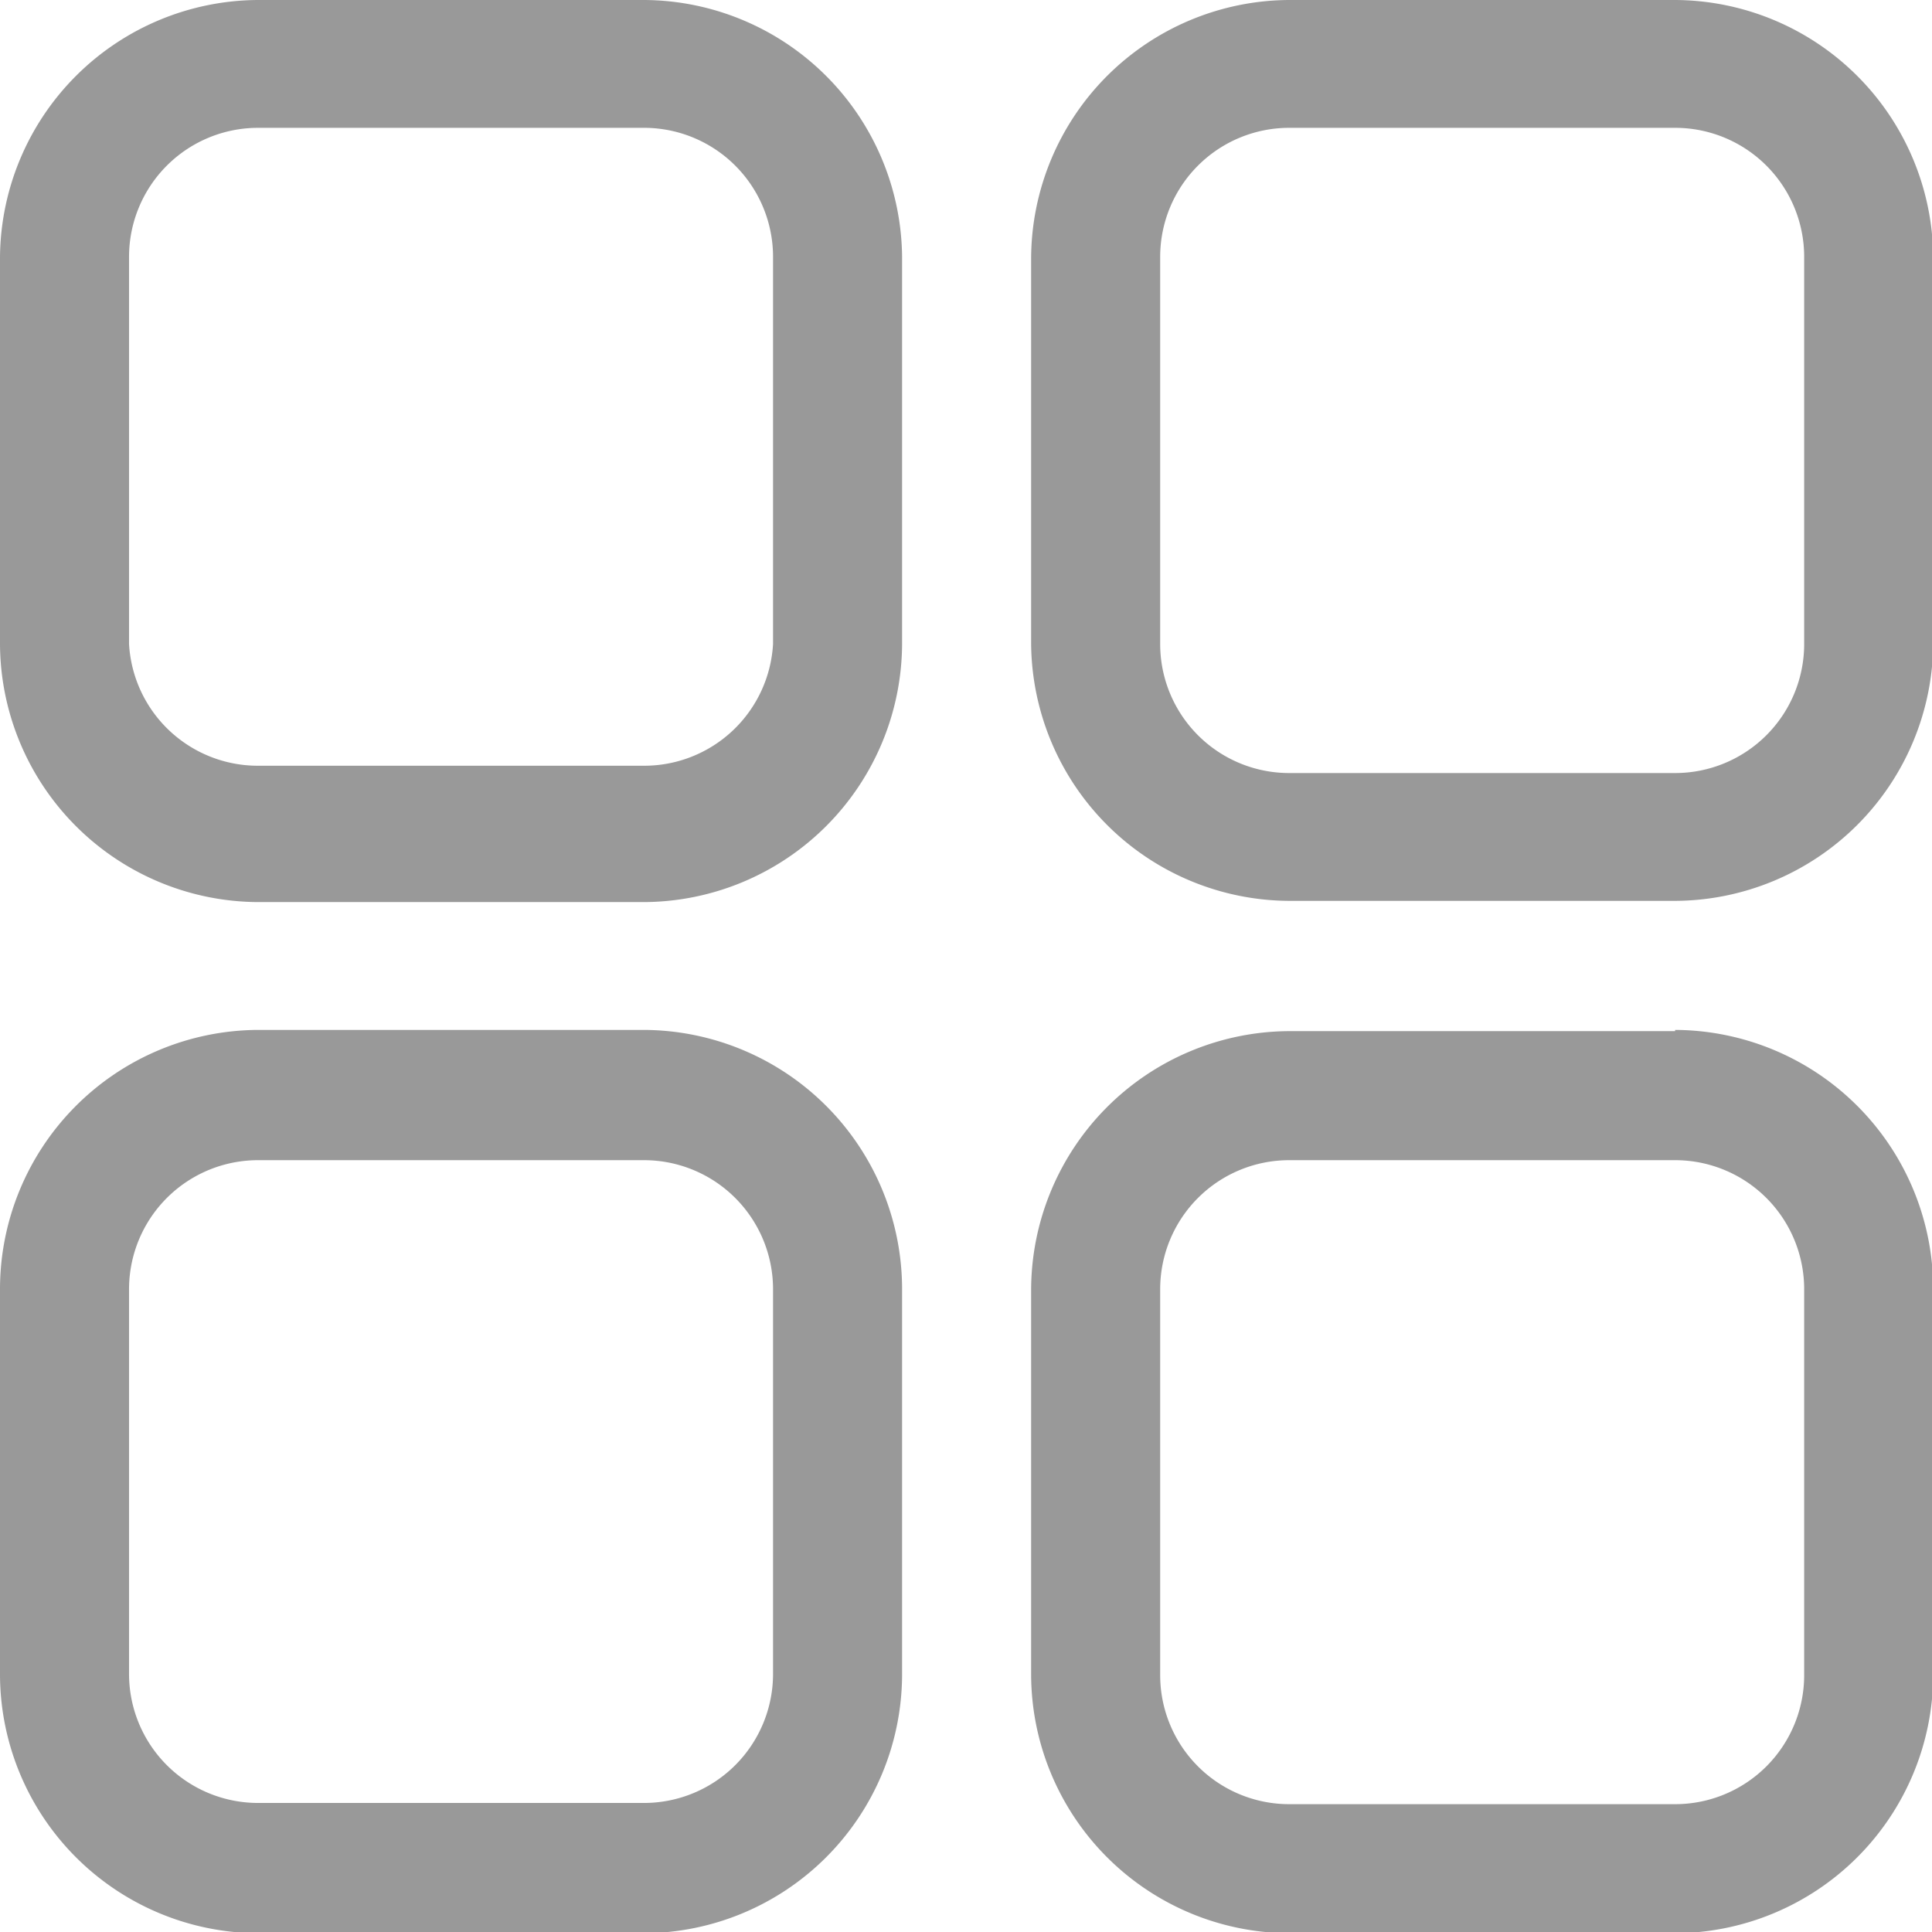 <svg id="图层_1" data-name="图层 1" xmlns="http://www.w3.org/2000/svg" viewBox="0 0 15.87 15.87"><defs><style>.cls-1{fill:#999;}</style></defs><title>更多</title><path class="cls-1" d="M5.35.06H2.18A2.13,2.13,0,0,0,.06,2.17V5.35A2.13,2.13,0,0,0,2.18,7.47H5.35A2.13,2.13,0,0,0,7.47,5.35V2.17A2.13,2.13,0,0,0,5.35.06ZM6.41,5.35a1.06,1.06,0,0,1-1.06,1H2.18a1.06,1.06,0,0,1-1.06-1V2.17A1.06,1.06,0,0,1,2.18,1.11H5.35A1.06,1.06,0,0,1,6.41,2.17ZM5.35,8.52H2.18A2.13,2.13,0,0,0,.06,10.65v3.17a2.13,2.13,0,0,0,2.12,2.12H5.35a2.13,2.13,0,0,0,2.12-2.12V10.65A2.13,2.13,0,0,0,5.35,8.52Zm1.06,5.29a1.06,1.06,0,0,1-1.06,1.06H2.18a1.06,1.06,0,0,1-1.06-1.06h0V10.65A1.06,1.06,0,0,1,2.18,9.59H5.35a1.06,1.06,0,0,1,1.06,1.06ZM13.82.06H10.65A2.13,2.13,0,0,0,8.53,2.18V5.35a2.13,2.13,0,0,0,2.12,2.11h3.17a2.13,2.13,0,0,0,2.12-2.11V2.17A2.13,2.13,0,0,0,13.82.06Zm1.06,5.29a1.06,1.06,0,0,1-1.06,1.06H10.65A1.06,1.06,0,0,1,9.59,5.35V2.17a1.06,1.06,0,0,1,1.06-1.06h3.17a1.06,1.06,0,0,1,1.06,1.06h0ZM13.82,8.53H10.65a2.13,2.13,0,0,0-2.12,2.12v3.17a2.13,2.13,0,0,0,2.12,2.12h3.17a2.13,2.13,0,0,0,2.12-2.12V10.65a2.13,2.13,0,0,0-2.12-2.13Zm1.06,5.29a1.06,1.06,0,0,1-1.06,1.06H10.65a1.06,1.06,0,0,1-1.06-1.06h0V10.65a1.06,1.06,0,0,1,1.06-1.06h3.17a1.06,1.06,0,0,1,1.06,1.06Z" transform="translate(-0.06 -0.06)"/></svg>